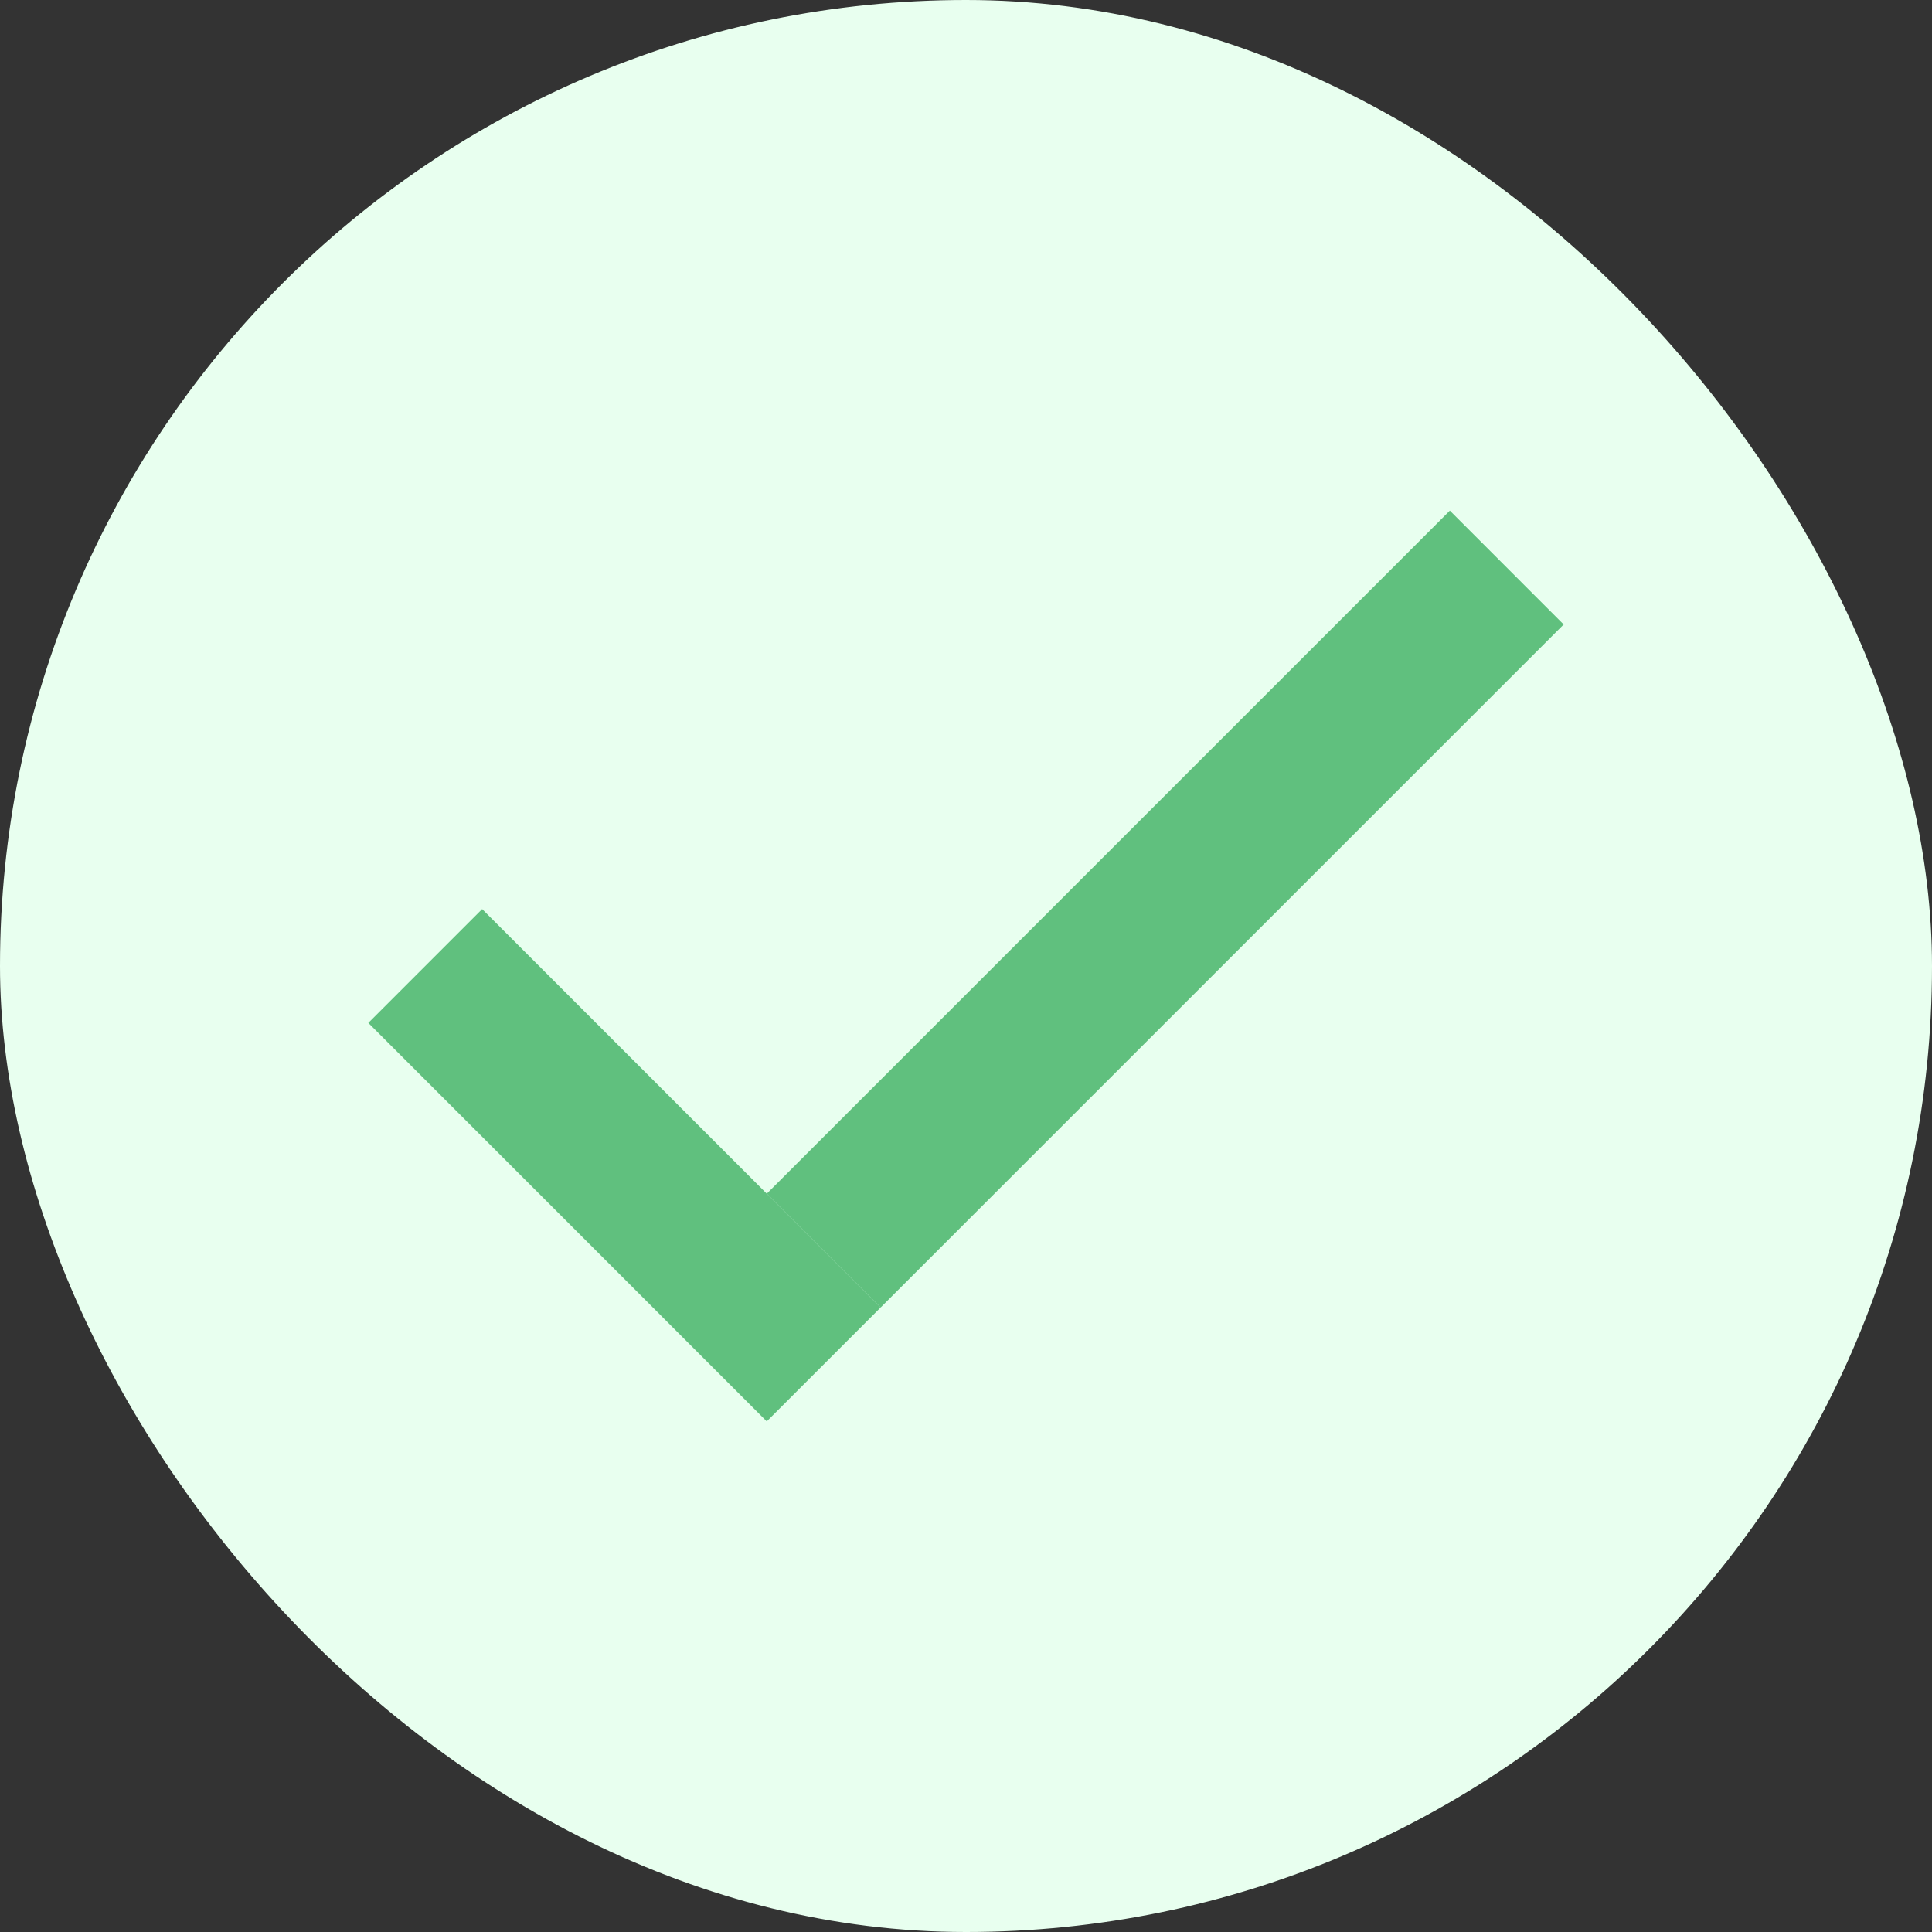 <svg width="48" height="48" viewBox="0 0 48 48" fill="none" xmlns="http://www.w3.org/2000/svg">
<rect x="0" y="0" width="48" height="48" fill="#333333" stroke="none"/>
<rect width="48" height="48" rx="24" fill="#E8FFEF"/>
<path d="M11.979 22.586L21.879 32.485L19.05 35.314L9.151 25.414L11.979 22.586Z" fill="#60C07E"/>
<path d="M19.05 29.657L36.021 12.686L38.849 15.515L21.879 32.485L19.05 29.657Z" fill="#60C07E"/>
</svg>
